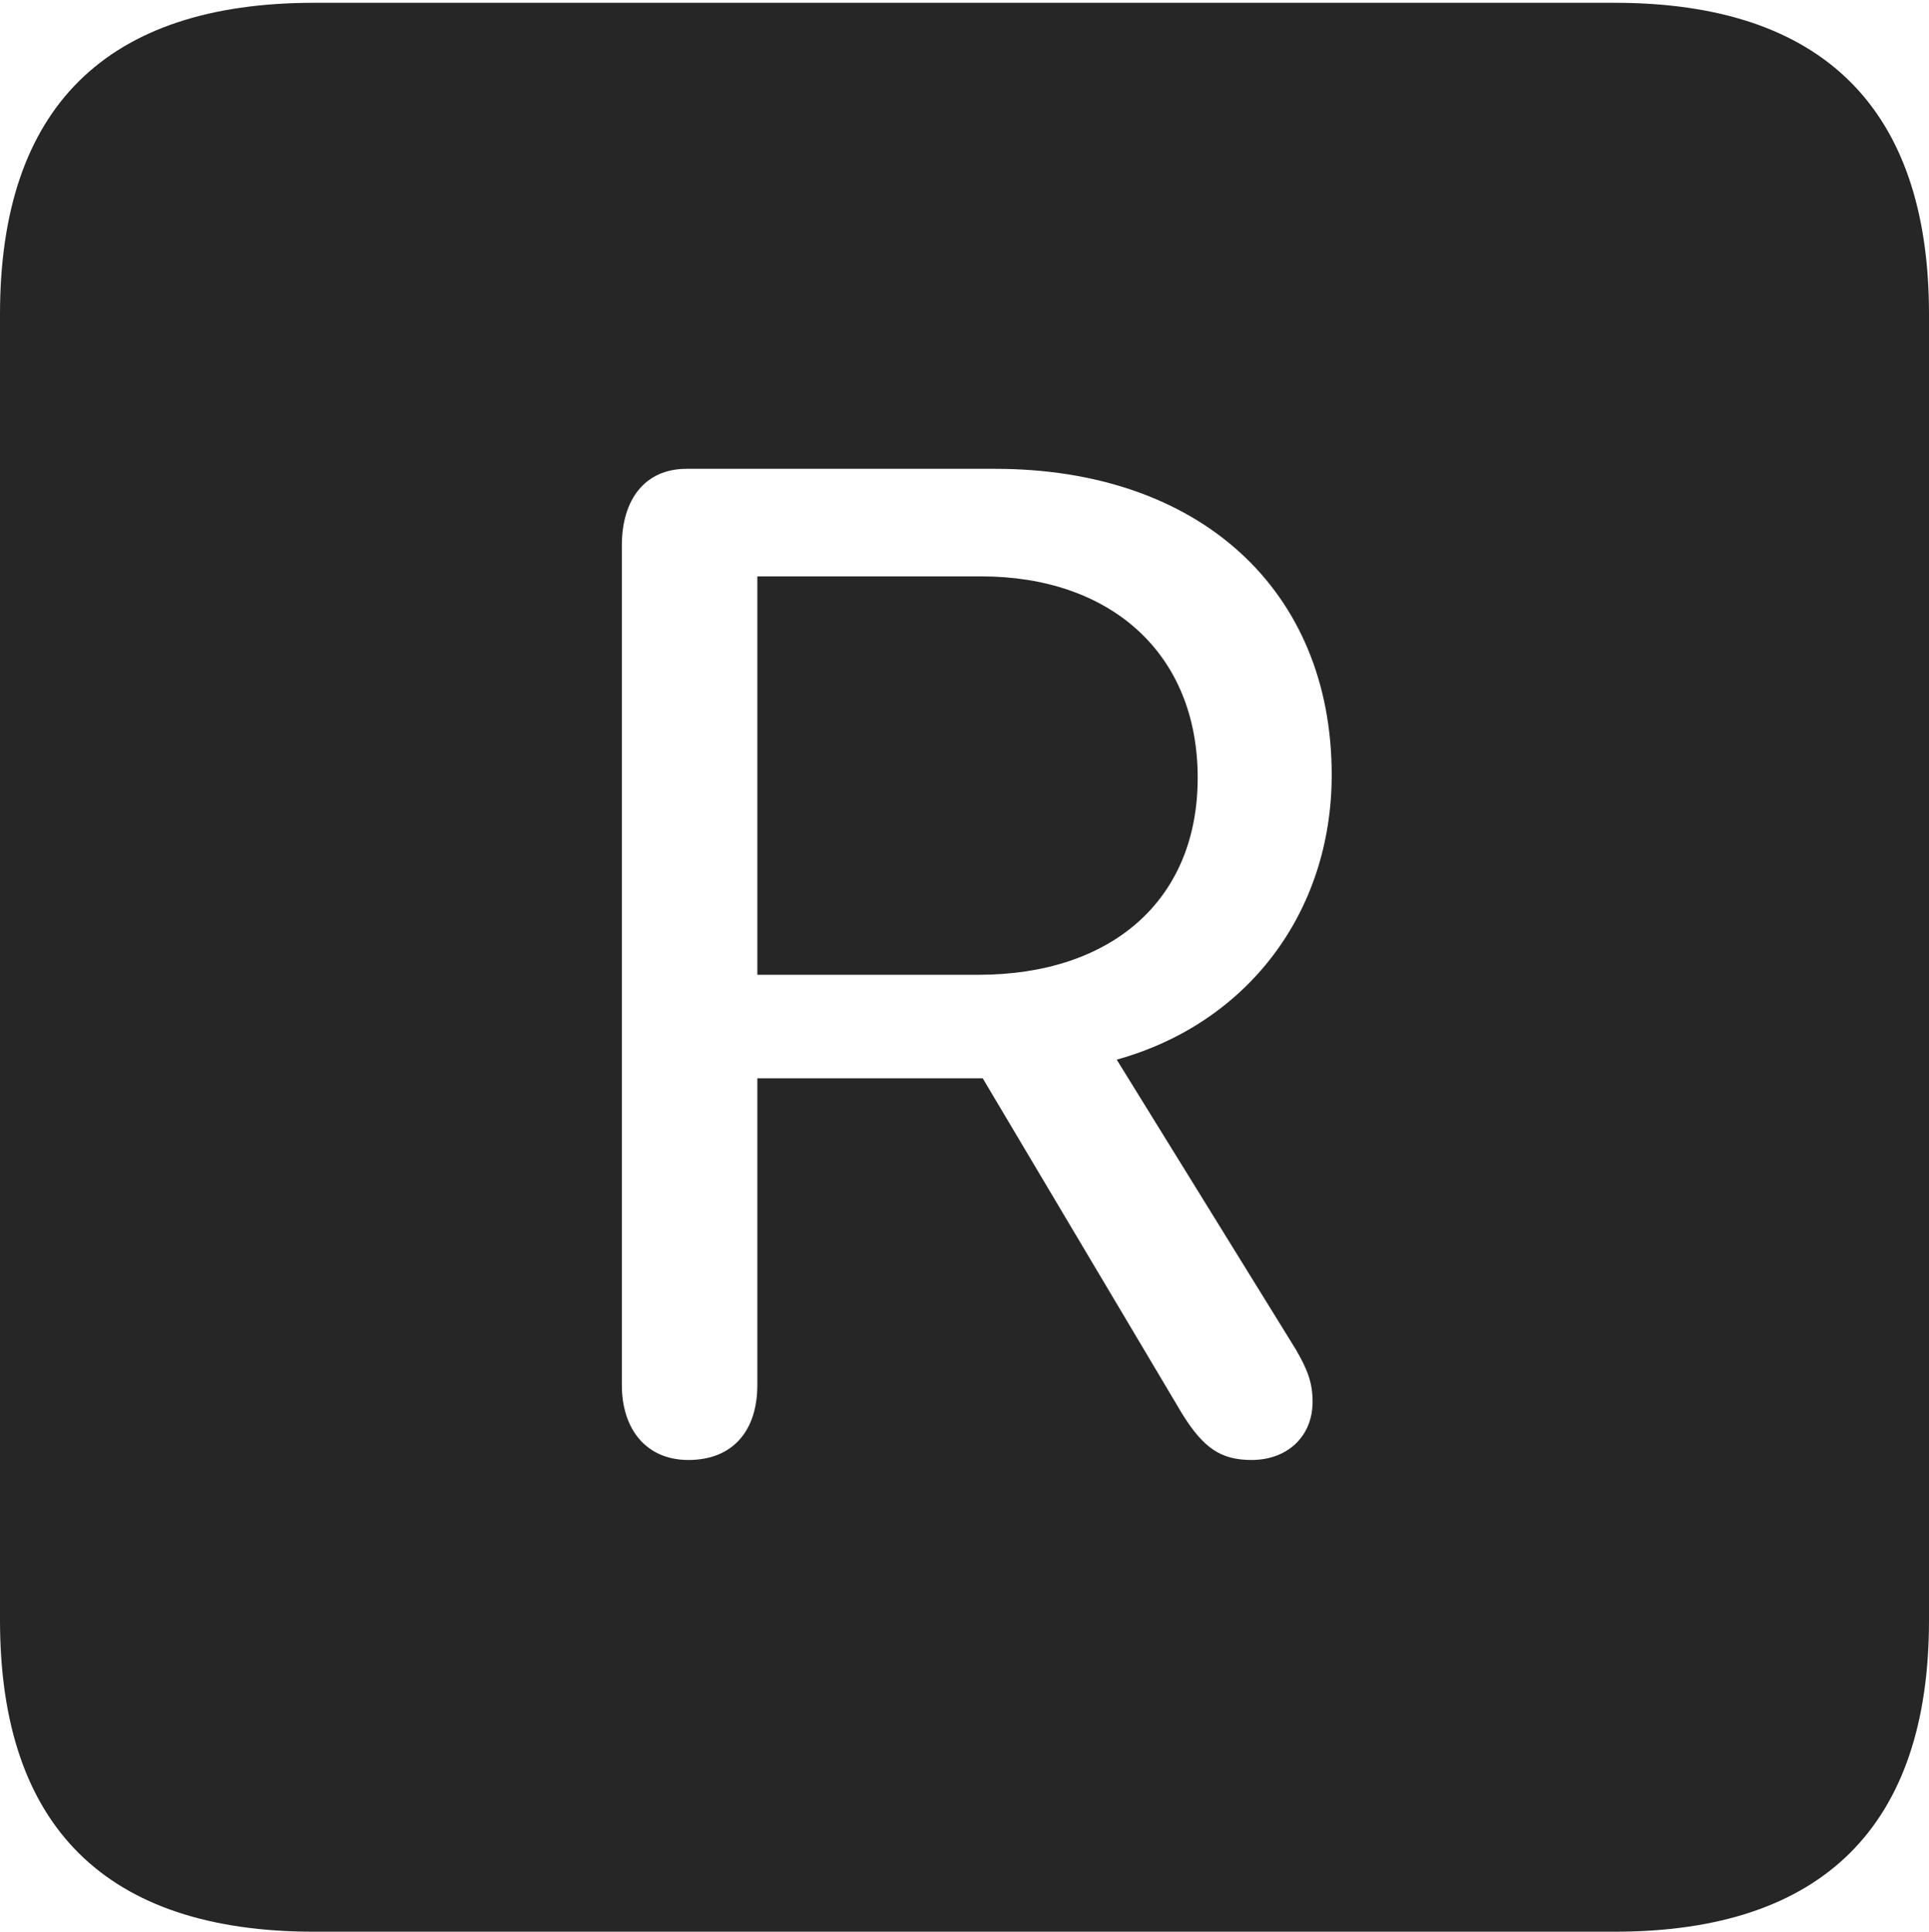 <?xml version="1.0" encoding="UTF-8"?>
<!--Generator: Apple Native CoreSVG 232.5-->
<!DOCTYPE svg
PUBLIC "-//W3C//DTD SVG 1.1//EN"
       "http://www.w3.org/Graphics/SVG/1.1/DTD/svg11.dtd">
<svg version="1.1" xmlns="http://www.w3.org/2000/svg" xmlns:xlink="http://www.w3.org/1999/xlink" width="88.409" height="88.537">
 <g>
  <rect height="88.537" opacity="0" width="88.409" x="0" y="0"/>
  <path d="M88.409 14.402L88.409 74.263C88.409 83.656 83.573 88.537 74.001 88.537L14.394 88.537C4.87 88.537 0 83.735 0 74.263L0 14.402C0 4.93 4.87 0.128 14.394 0.128L74.001 0.128C83.573 0.128 88.409 5.009 88.409 14.402ZM31.468 21.488C29.549 21.488 28.5 22.904 28.5 25.003L28.5 63.48C28.5 65.499 29.613 66.916 31.547 66.916C33.597 66.916 34.71 65.567 34.71 63.48L34.71 49.421L45.039 49.421L54.184 64.806C55.148 66.35 55.931 66.916 57.359 66.916C59.008 66.916 60.158 65.833 60.158 64.251C60.158 63.355 59.911 62.756 59.4 61.867L51.181 48.567C57.18 46.901 61.034 41.81 61.034 35.514C61.034 27.023 54.952 21.488 45.61 21.488ZM54.892 35.649C54.892 41.269 50.928 44.678 44.843 44.678L34.71 44.678L34.71 26.418L44.978 26.418C50.861 26.418 54.892 29.913 54.892 35.649Z" fill="#000000" fill-opacity="0.85"/>
 </g>
</svg>
